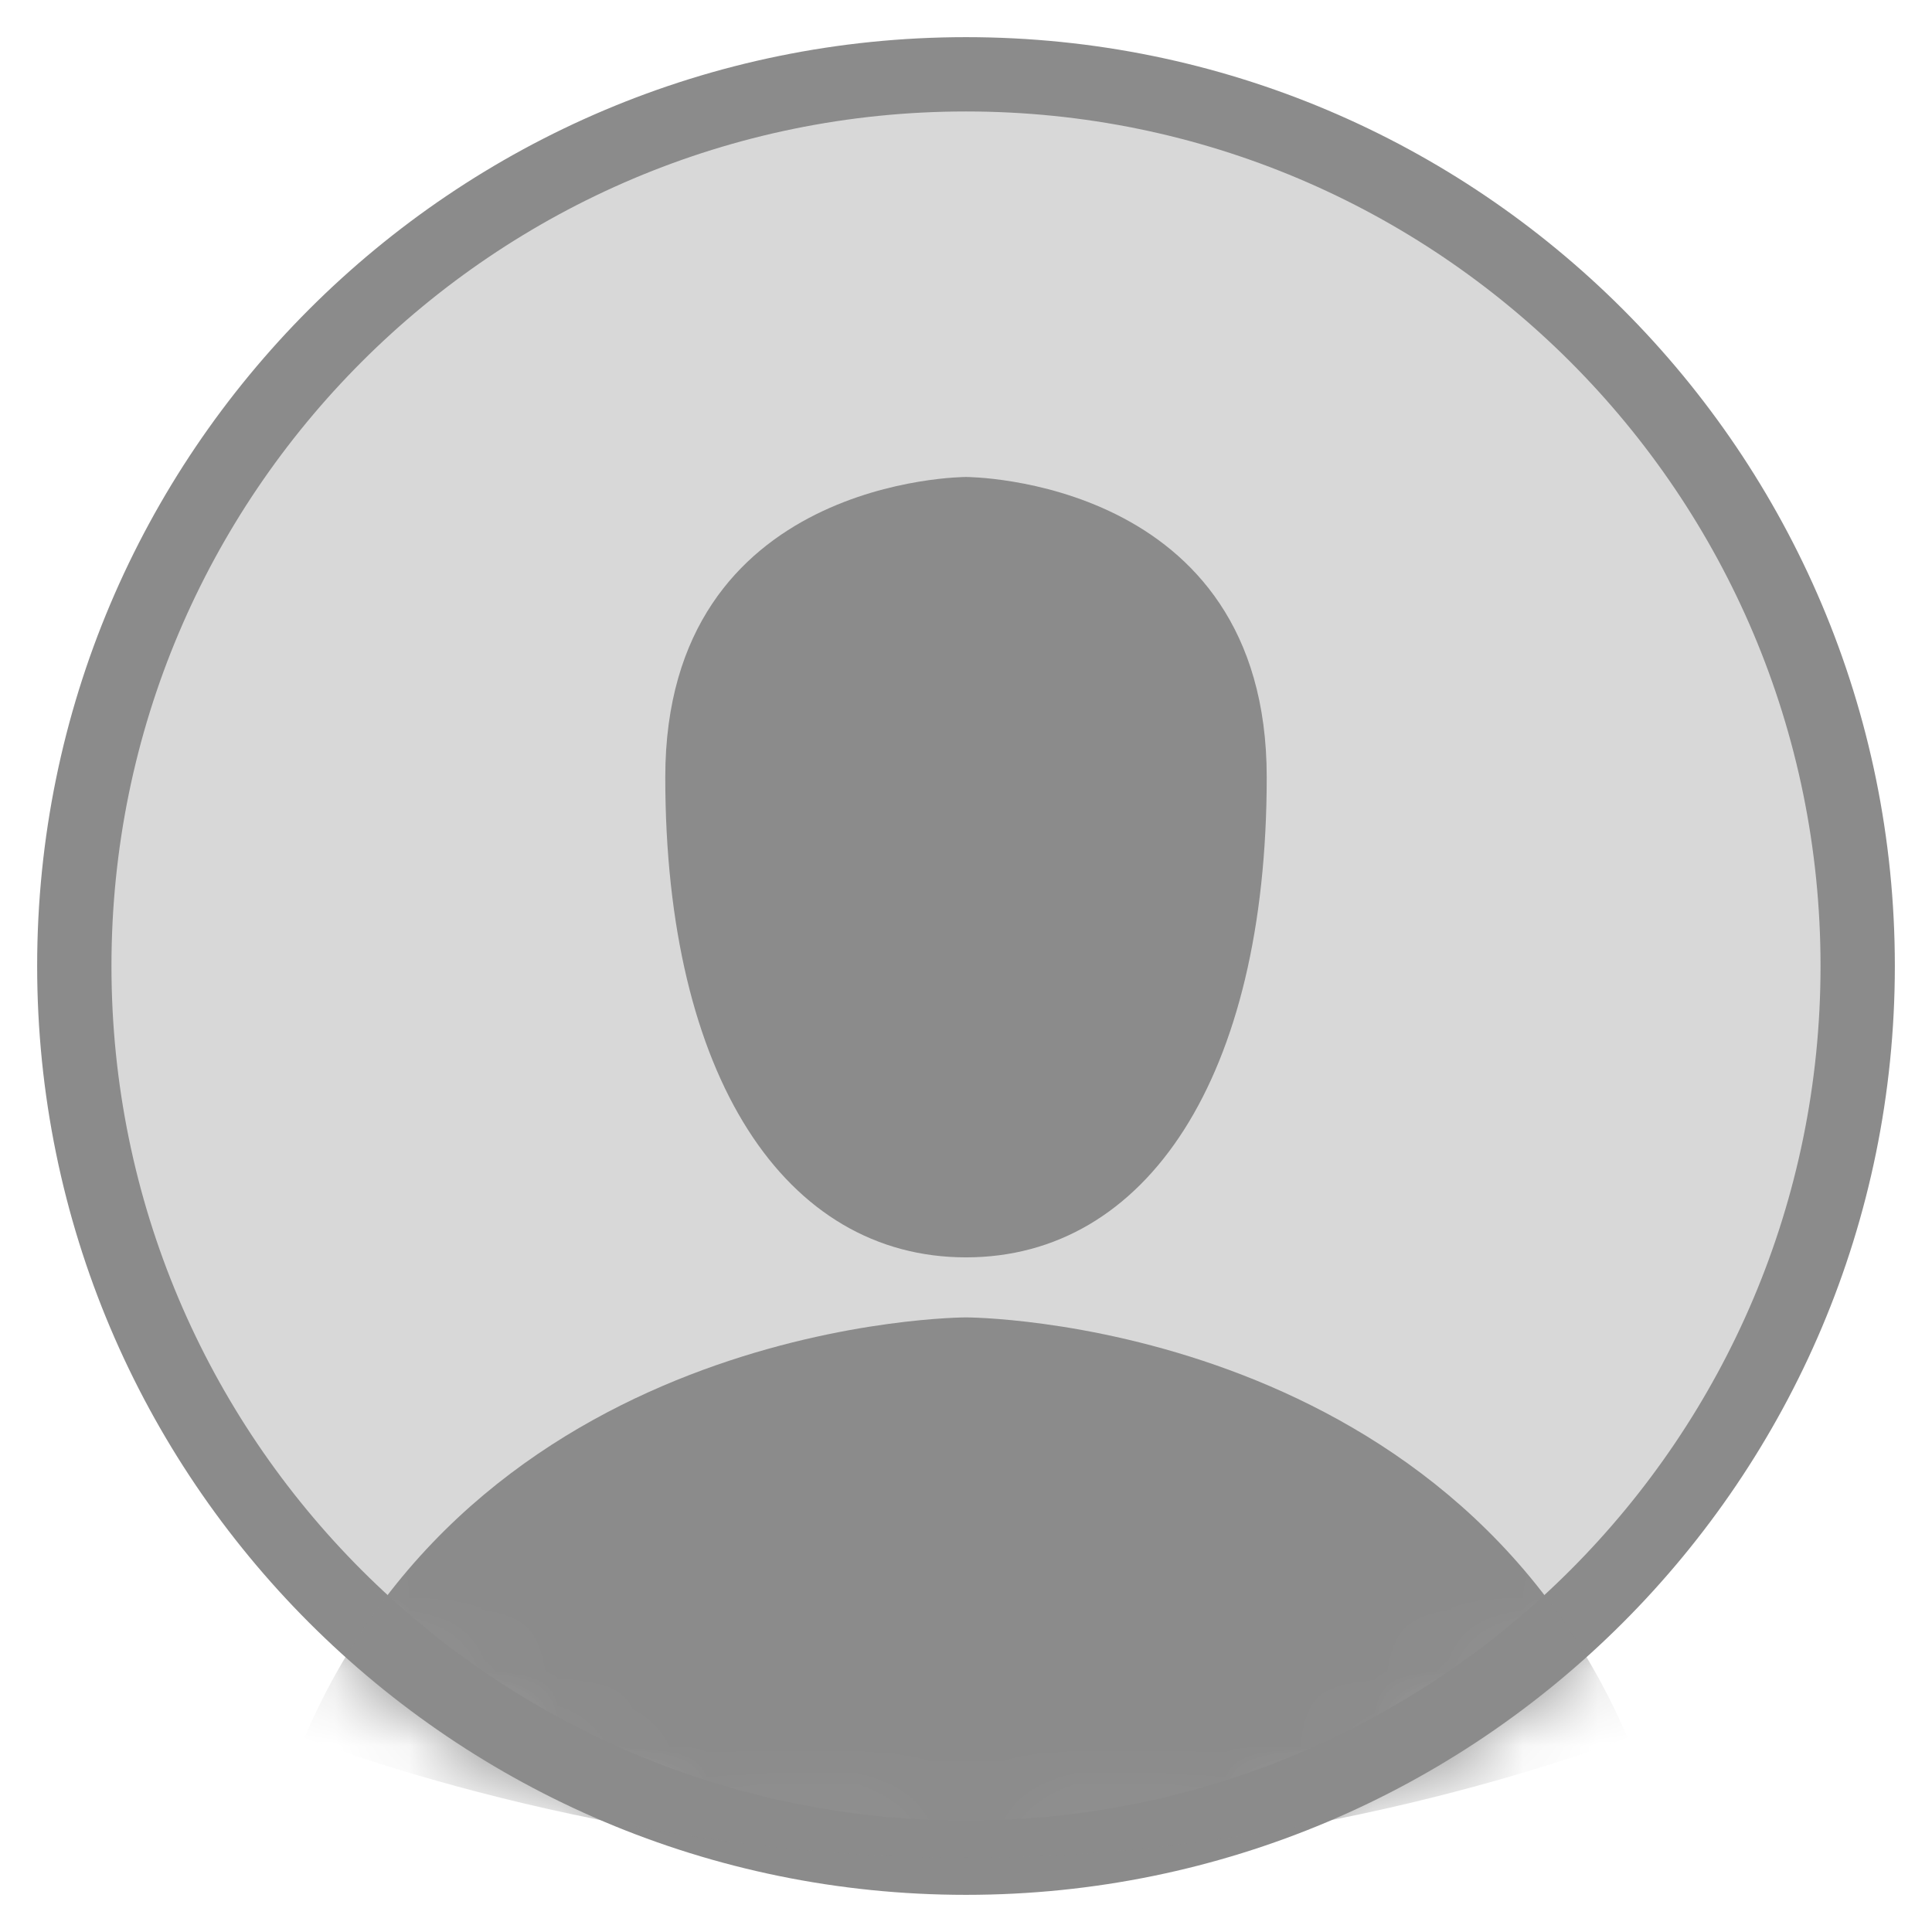 <svg width="26" height="26" viewBox="0 0 26 26" fill="none" xmlns="http://www.w3.org/2000/svg">
    <path fill-rule="evenodd" clip-rule="evenodd"
          d="M13 25C19.627 25 25 19.627 25 13C25 6.373 19.627 1 13 1C6.373 1 1 6.373 1 13C1 19.627 6.373 25 13 25Z"
          fill="#D8D8D8" stroke="#8B8B8B"/>
    <mask id="mask0" mask-type="alpha" maskUnits="userSpaceOnUse" x="0" y="0" width="26" height="26">
        <path fill-rule="evenodd" clip-rule="evenodd"
              d="M13 25C19.627 25 25 19.627 25 13C25 6.373 19.627 1 13 1C6.373 1 1 6.373 1 13C1 19.627 6.373 25 13 25Z"
              fill="white" stroke="white"/>
    </mask>
    <g mask="url(#mask0)">
        <path fill-rule="evenodd" clip-rule="evenodd"
              d="M17.047 10.459C17.047 14.498 15.428 16.921 13 16.921C10.572 16.921 8.953 14.498 8.953 10.459C8.953 6.419 13 6.419 13 6.419C13 6.419 17.047 6.419 17.047 10.459ZM4.097 23.384C6.525 17.729 13 17.729 13 17.729C13 17.729 19.475 17.729 21.903 23.384C21.903 23.384 17.848 25 13 25C8.152 25 4.097 23.384 4.097 23.384Z"
              fill="#8B8B8B"/>
    </g>
</svg>

